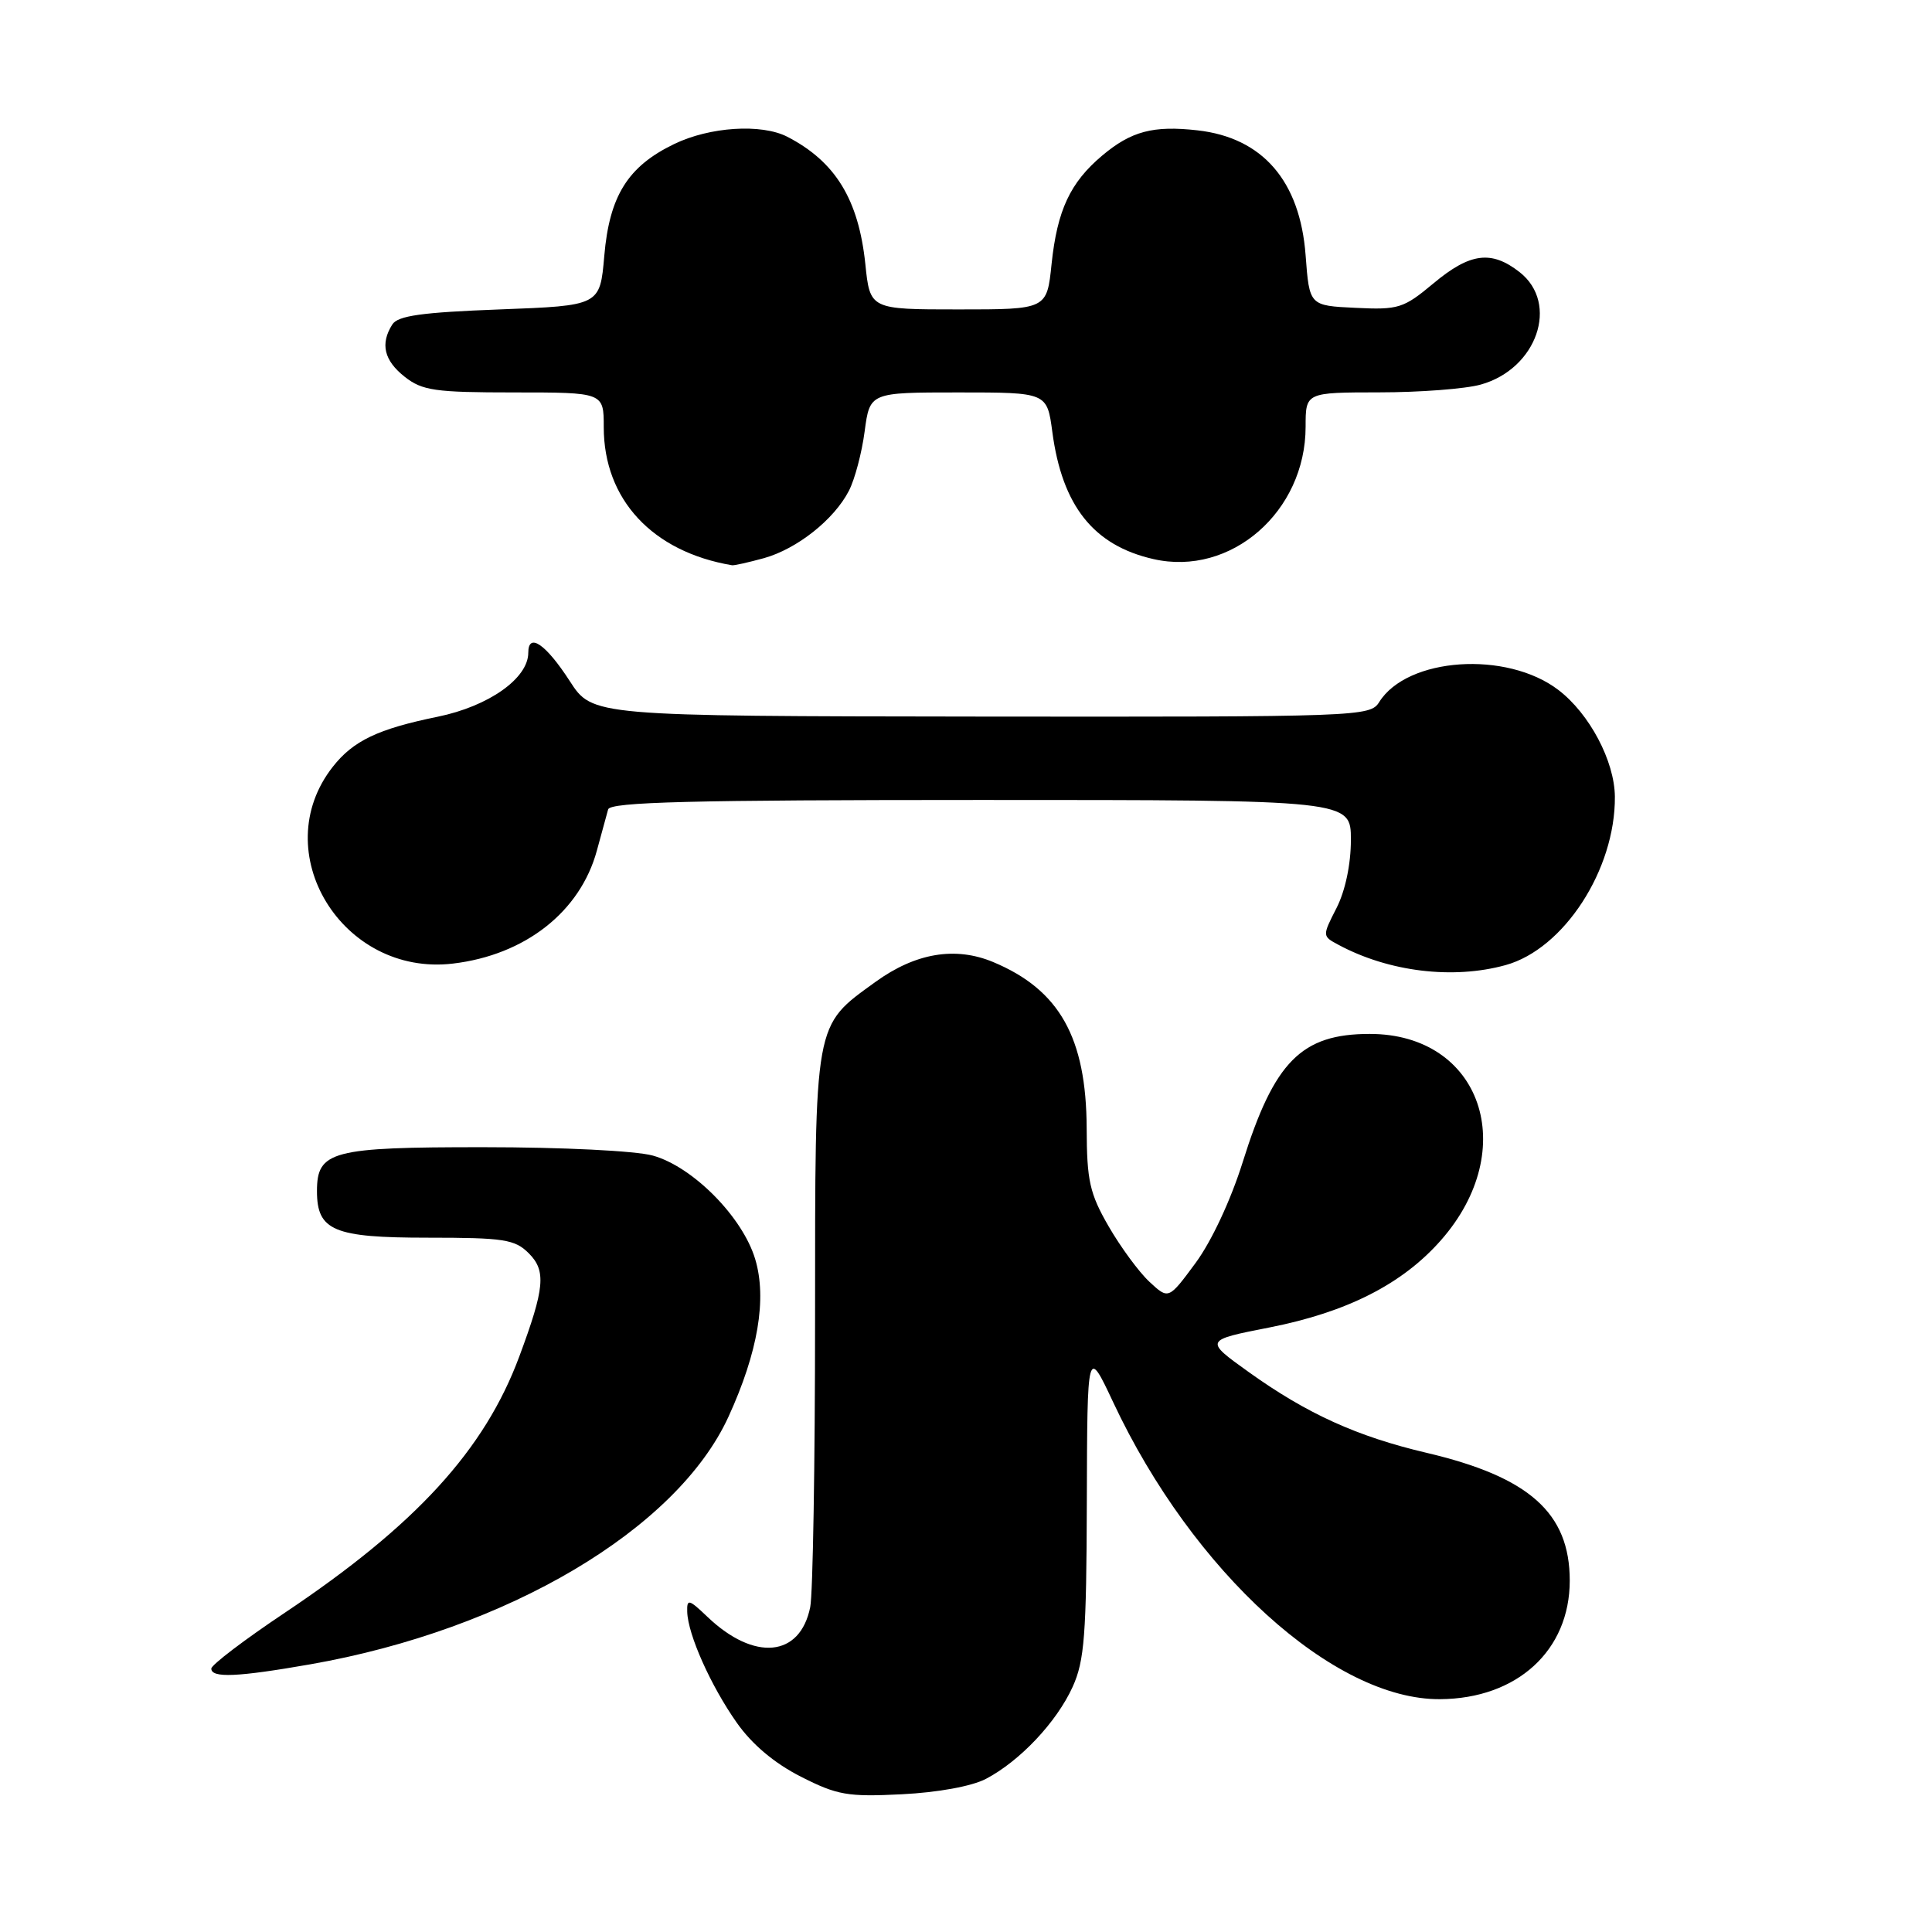 <?xml version="1.0" encoding="UTF-8" standalone="no"?>
<!DOCTYPE svg PUBLIC "-//W3C//DTD SVG 1.1//EN" "http://www.w3.org/Graphics/SVG/1.1/DTD/svg11.dtd" >
<svg xmlns="http://www.w3.org/2000/svg" xmlns:xlink="http://www.w3.org/1999/xlink" version="1.1" viewBox="0 0 256 256">
 <g >
 <path fill="currentColor"
d=" M 130.64 235.71 C 135.14 233.35 140.01 228.19 142.13 223.52 C 143.70 220.06 143.96 216.64 144.01 199.00 C 144.07 178.50 144.07 178.50 147.51 185.82 C 158.05 208.29 176.74 225.26 190.82 225.15 C 201.03 225.08 208.00 218.70 208.00 209.44 C 208.00 200.48 202.64 195.70 189.00 192.50 C 179.81 190.34 173.18 187.33 165.47 181.81 C 159.58 177.59 159.58 177.59 168.24 175.89 C 178.49 173.87 185.83 170.14 190.93 164.34 C 201.55 152.28 196.28 137.00 181.50 137.00 C 172.45 137.00 168.84 140.64 164.66 154.00 C 163.09 159.01 160.53 164.49 158.42 167.35 C 154.84 172.20 154.84 172.20 152.31 169.85 C 150.92 168.56 148.49 165.25 146.90 162.50 C 144.39 158.15 144.01 156.46 143.99 149.50 C 143.94 137.47 140.38 131.15 131.61 127.48 C 126.58 125.38 121.31 126.27 116.00 130.11 C 107.82 136.04 108.01 134.98 108.00 174.62 C 108.00 193.94 107.71 211.19 107.36 212.94 C 106.03 219.59 99.96 220.17 93.75 214.25 C 91.28 211.89 91.01 211.82 91.06 213.56 C 91.14 216.58 94.19 223.39 97.62 228.26 C 99.65 231.15 102.62 233.64 106.12 235.42 C 110.94 237.87 112.33 238.11 119.50 237.75 C 124.27 237.51 128.77 236.69 130.64 235.71 Z  M 41.12 220.53 C 67.23 215.95 89.69 202.65 96.53 187.72 C 100.44 179.18 101.64 172.09 100.07 166.85 C 98.40 161.26 91.80 154.59 86.50 153.12 C 84.24 152.49 74.49 152.01 64.08 152.01 C 43.95 152.00 42.00 152.51 42.00 157.83 C 42.00 163.07 44.22 164.00 56.65 164.00 C 66.79 164.00 68.22 164.22 70.07 166.07 C 72.39 168.39 72.18 170.68 68.81 179.74 C 64.21 192.13 55.11 202.08 37.75 213.69 C 32.39 217.27 28.00 220.61 28.00 221.10 C 28.00 222.37 31.48 222.22 41.12 220.53 Z  M 199.50 127.88 C 207.22 125.75 214.05 115.23 213.98 105.57 C 213.94 100.85 210.62 94.57 206.49 91.42 C 199.63 86.19 186.46 87.09 182.75 93.03 C 181.55 94.95 180.19 95.00 130.01 94.95 C 78.50 94.89 78.50 94.89 75.50 90.25 C 72.32 85.33 70.00 83.75 70.00 86.49 C 70.00 89.88 64.77 93.58 58.00 94.97 C 50.08 96.59 46.81 98.15 44.10 101.60 C 35.24 112.87 45.33 129.42 60.01 127.68 C 69.58 126.55 76.89 120.81 79.09 112.70 C 79.72 110.39 80.39 107.94 80.58 107.25 C 80.86 106.27 91.60 106.00 129.97 106.00 C 179.00 106.00 179.00 106.00 179.00 111.29 C 179.00 114.51 178.26 118.03 177.10 120.31 C 175.20 124.03 175.20 124.04 177.35 125.19 C 184.01 128.77 192.53 129.81 199.50 127.88 Z  M 101.22 73.96 C 105.60 72.74 110.51 68.86 112.48 65.04 C 113.26 63.54 114.20 59.99 114.57 57.16 C 115.26 52.00 115.26 52.00 127.00 52.00 C 138.74 52.00 138.74 52.00 139.44 57.24 C 140.74 67.03 144.90 72.28 152.83 74.08 C 163.09 76.43 173.00 67.80 173.00 56.54 C 173.00 52.00 173.00 52.00 182.75 51.99 C 188.11 51.99 194.17 51.53 196.20 50.96 C 203.65 48.89 206.65 40.23 201.37 36.07 C 197.62 33.13 194.80 33.49 189.95 37.54 C 185.97 40.86 185.32 41.07 179.60 40.79 C 173.50 40.50 173.50 40.50 173.00 33.82 C 172.26 23.97 167.30 18.24 158.67 17.27 C 152.81 16.61 149.89 17.38 146.04 20.62 C 141.80 24.19 140.09 27.86 139.34 34.97 C 138.72 41.00 138.72 41.00 127.00 41.00 C 115.28 41.00 115.28 41.00 114.66 34.97 C 113.76 26.41 110.69 21.41 104.32 18.12 C 100.89 16.36 94.04 16.80 89.32 19.09 C 83.19 22.05 80.75 25.96 80.07 33.91 C 79.50 40.50 79.50 40.50 66.21 41.00 C 55.88 41.39 52.71 41.83 51.98 43.00 C 50.36 45.56 50.89 47.77 53.63 49.93 C 55.96 51.76 57.65 52.00 68.13 52.00 C 80.00 52.00 80.00 52.00 80.00 56.60 C 80.00 66.18 86.44 73.12 97.00 74.90 C 97.28 74.95 99.17 74.52 101.22 73.96 Z "/>
</g>
</svg>